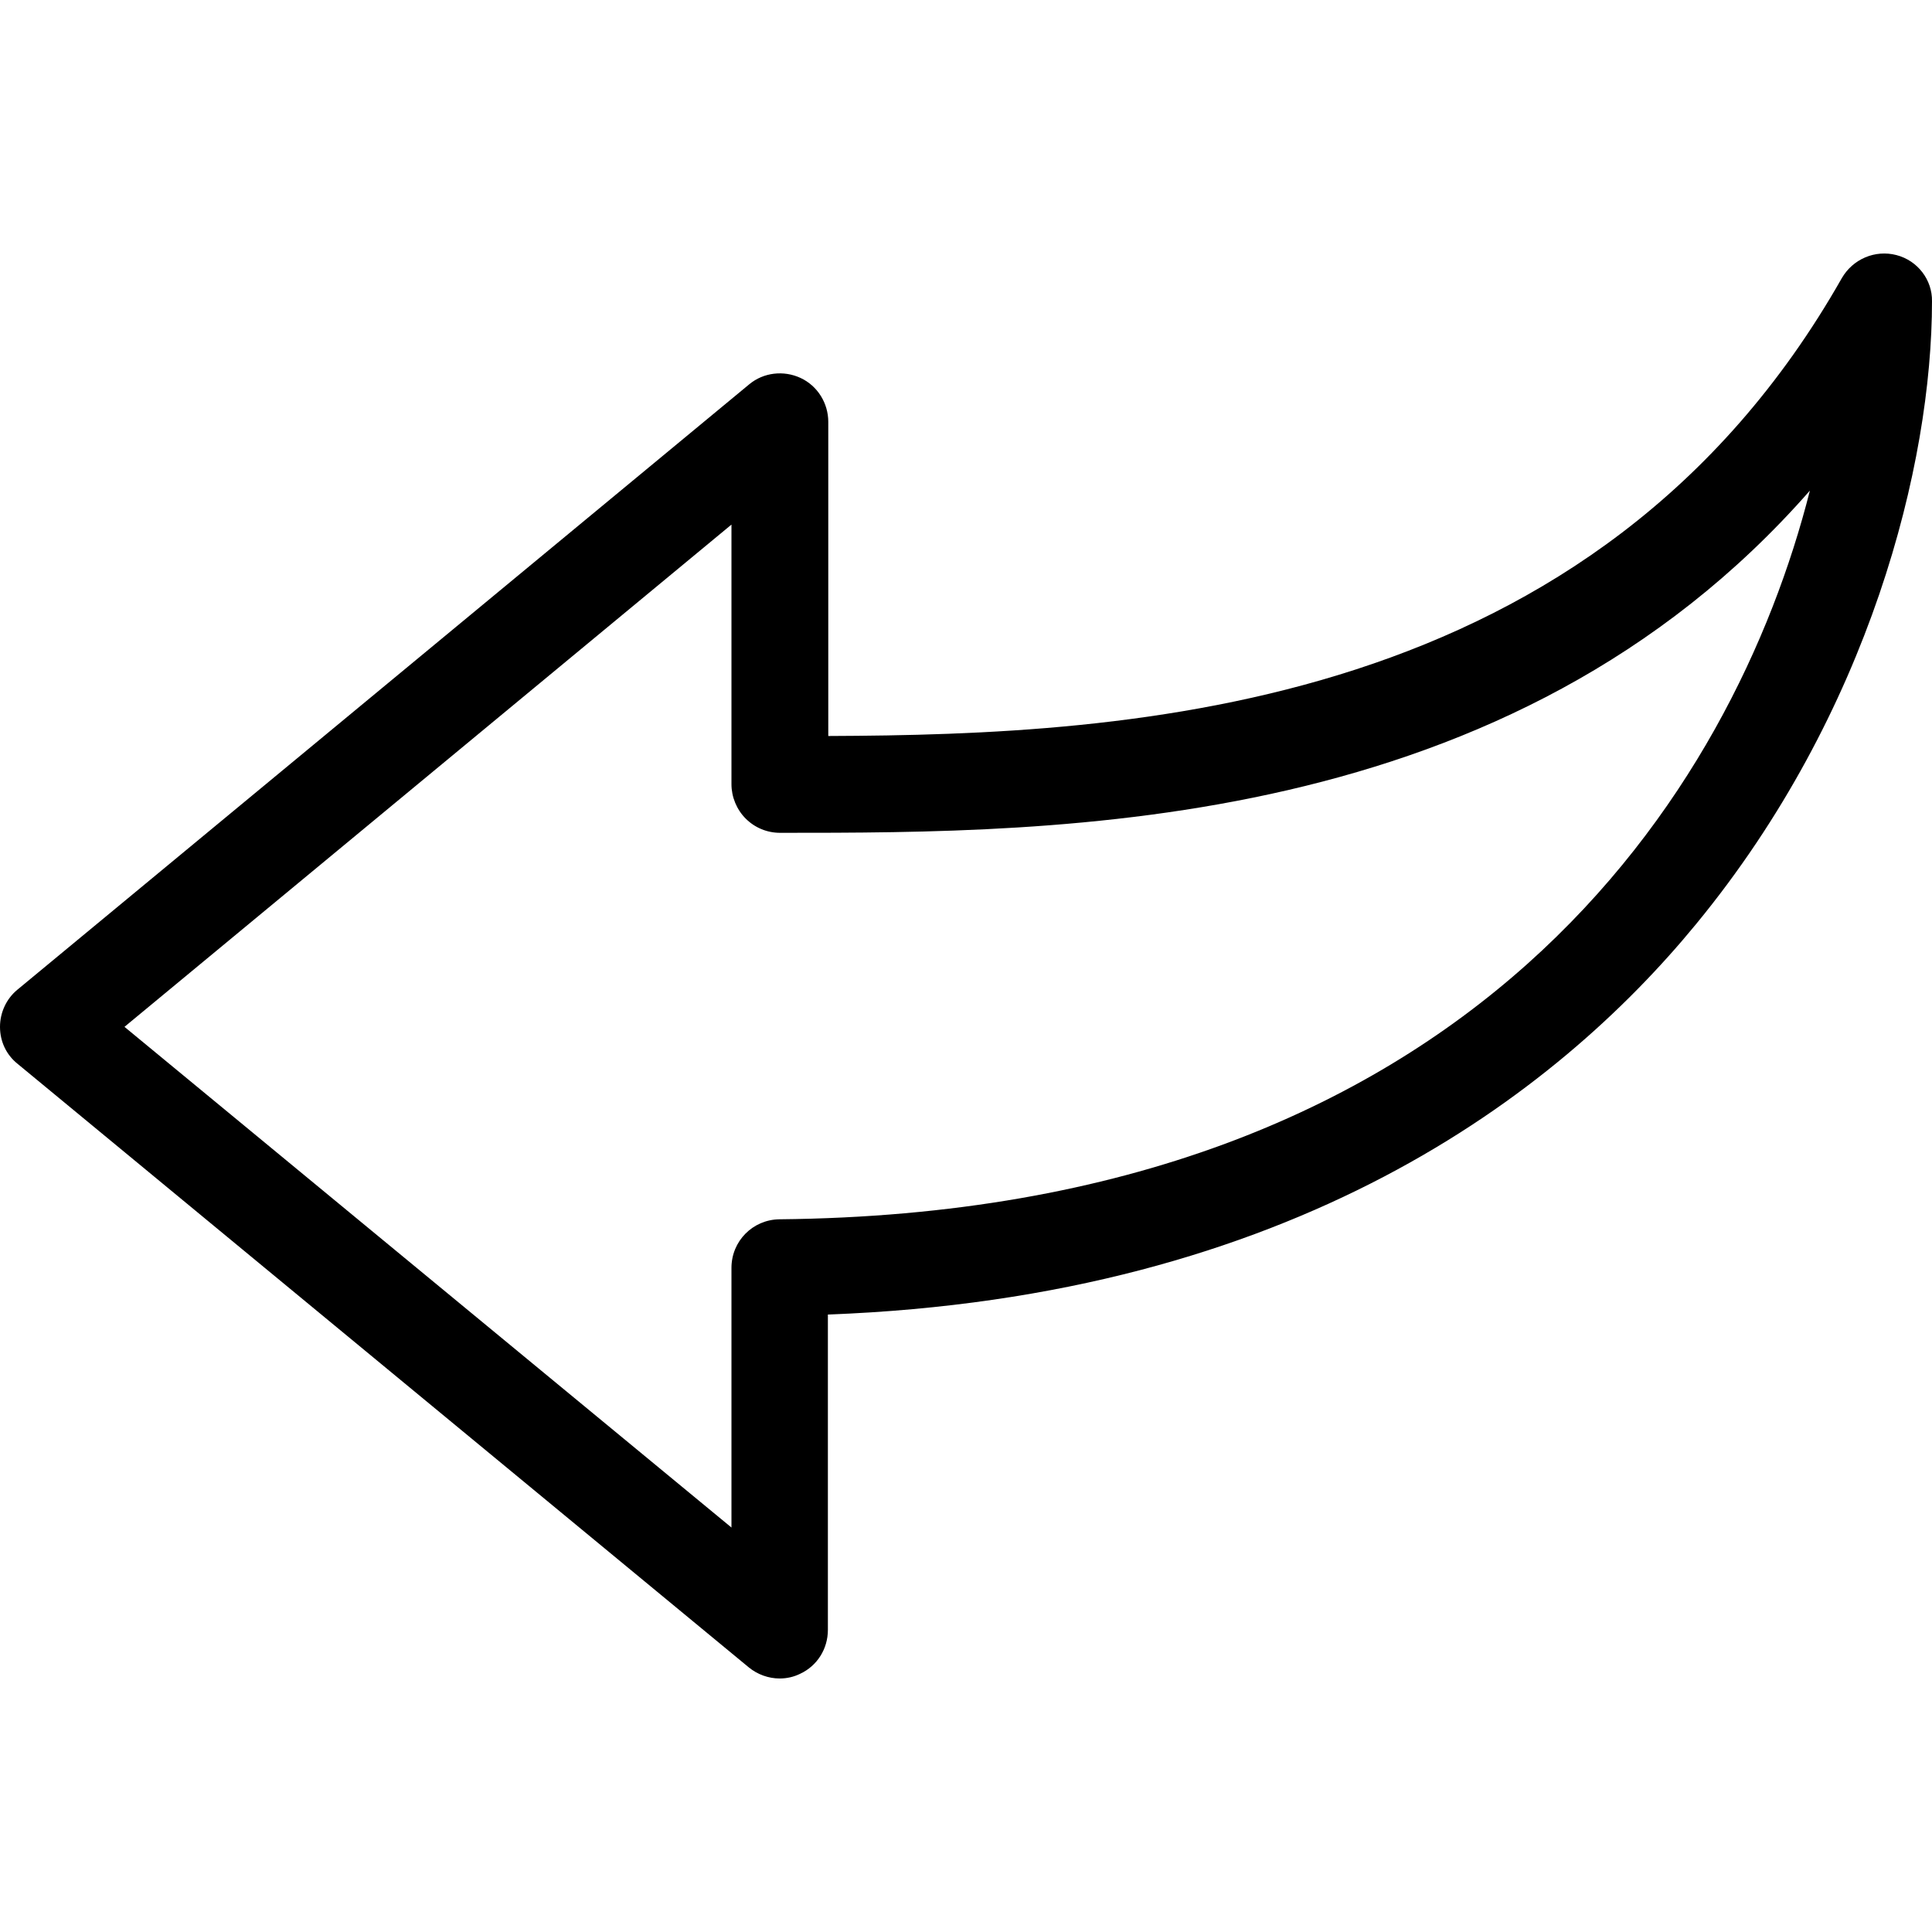 <?xml version="1.0" encoding="iso-8859-1"?>
<!-- Generator: Adobe Illustrator 19.0.0, SVG Export Plug-In . SVG Version: 6.00 Build 0)  -->
<svg version="1.1" id="Capa_1" xmlns="http://www.w3.org/2000/svg" xmlns:xlink="http://www.w3.org/1999/xlink" x="0px" y="0px"
	 viewBox="0 0 488.902 488.902" style="enable-background:new 0 0 488.902 488.902;" xml:space="preserve">
<g>
	<path d="M479.9,64.549c-5.4-1.4-11,1-13.8,5.8c-62.3,109.8-179.8,115.6-256.5,115.9v-79.5c0-4.7-2.7-9.1-7-11.1s-9.4-1.4-13,1.6
		L4.4,250.449c-2.8,2.3-4.4,5.8-4.4,9.4c0,3.7,1.6,7.1,4.5,9.4l185,152.7c2.2,1.8,5,2.8,7.8,2.8c1.8,0,3.6-0.4,5.2-1.2
		c4.3-2,7-6.3,7-11.1v-79.8c117.7-4.4,184.3-55.7,219.7-98.8c44-53.5,59.7-116.5,59.7-157.6C489,70.849,485.3,65.949,479.9,64.549z
		 M197.2,308.549c-6.7,0.1-12.1,5.5-12.1,12.3v65.7l-153.6-126.7l153.6-127.1v65.7c0,3.2,1.3,6.4,3.6,8.7s5.4,3.6,8.7,3.6
		c71.3,0,184.7,0,260.6-86.6C438.9,199.549,373.2,306.849,197.2,308.549z"/>
</g>
<g>
</g>
<g>
</g>
<g>
</g>
<g>
</g>
<g>
</g>
<g>
</g>
<g>
</g>
<g>
</g>
<g>
</g>
<g>
</g>
<g>
</g>
<g>
</g>
<g>
</g>
<g>
</g>
<g>
</g>
</svg>
